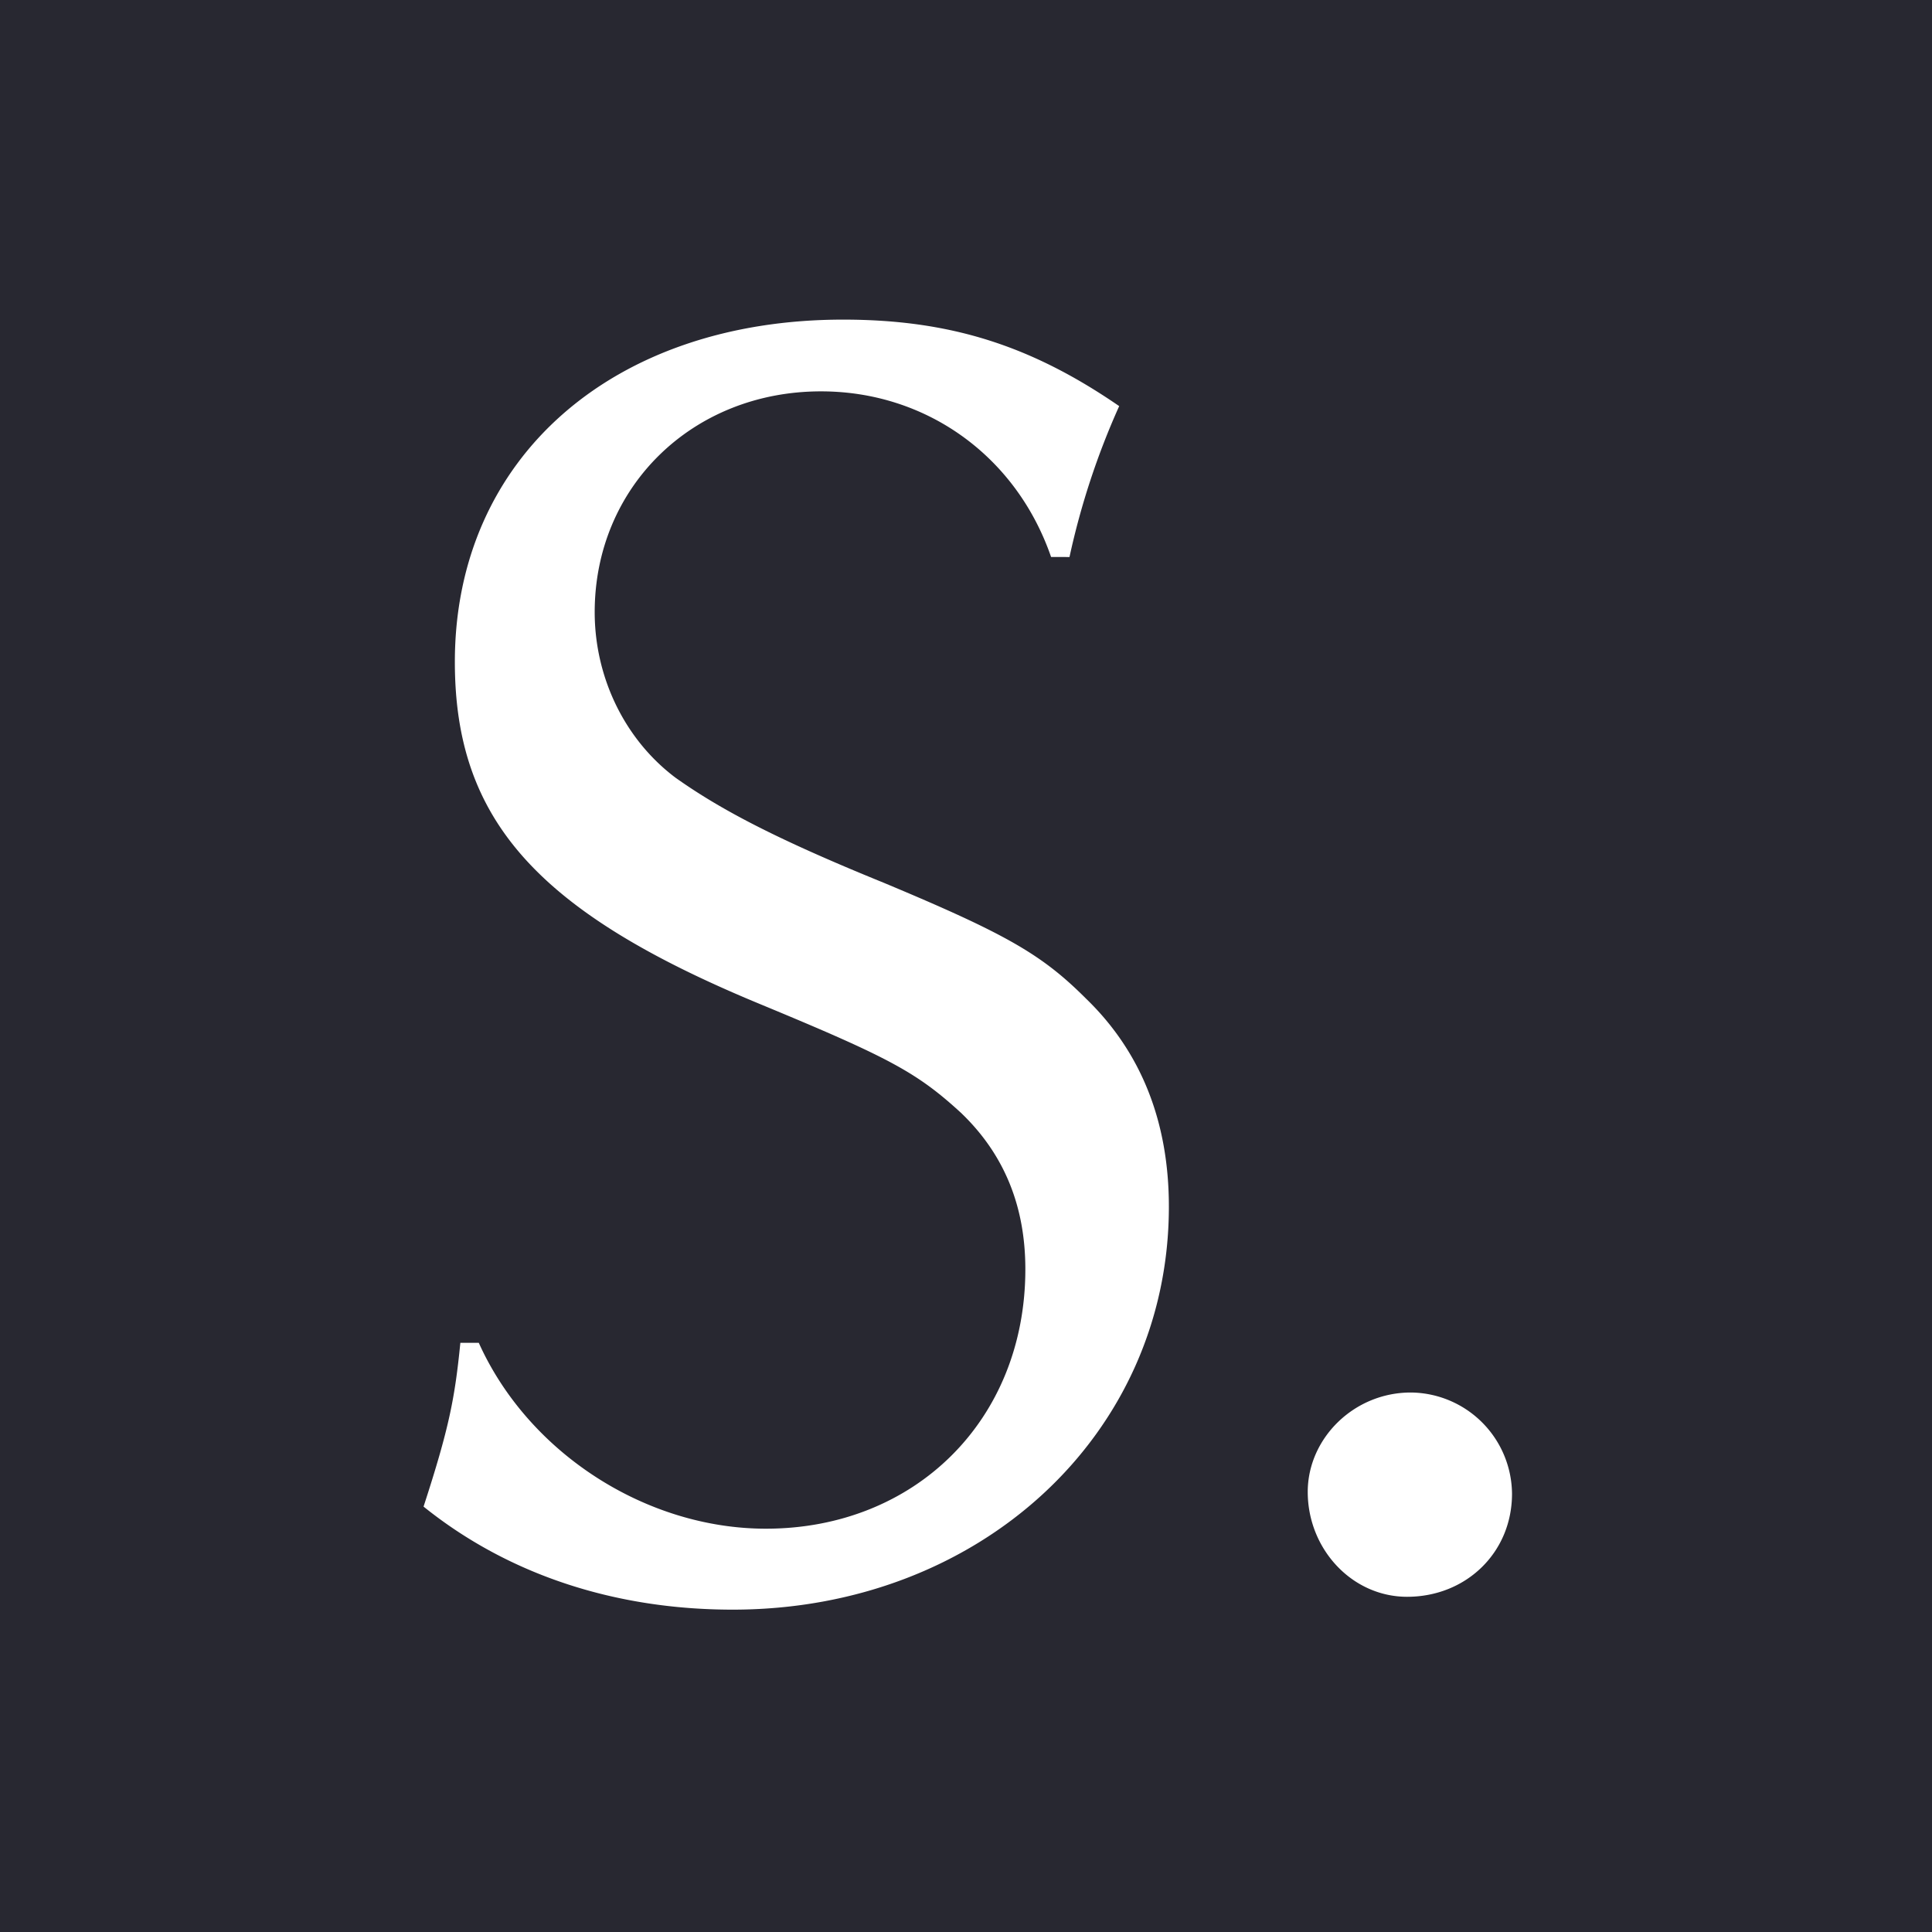 <svg xmlns="http://www.w3.org/2000/svg" width="512" height="512" viewBox="0 0 512 512">
  <g id="グループ_2" data-name="グループ 2" transform="translate(16890 20542)">
    <rect id="長方形_2657" data-name="長方形 2657" width="512" height="512" transform="translate(-16890 -20542)" fill="#282831"/>
    <path id="パス_1997" data-name="パス 1997" d="M204.74-387.159a201.45,201.45,0,0,1,13.168-39.991c-23.409-16.094-44.868-22.922-73.155-22.922-60.962,0-102.9,36.577-102.9,90.712,0,41.942,21.946,66.327,80.958,90.712,34.139,14.143,41.454,18.045,53.159,28.774,11.217,10.729,17.069,24.385,17.069,41.454,0,39.991-29.262,68.765-68.765,68.765-31.7,0-62.913-20-76.081-49.258H43.312c-1.463,14.631-2.926,22.434-9.754,43.405C55.992-117.462,84.279-108.2,115.491-108.2c65.351,0,115.584-46.331,115.584-106.806,0-22.434-7.315-40.967-21.946-55.11-11.7-11.7-20.971-17.069-53.647-30.725-28.774-11.7-43.405-19.508-55.11-27.8-13.656-10.242-21.459-26.823-21.459-43.893,0-33.163,25.848-58.524,59.987-58.524,27.8,0,51.7,17.069,60.962,43.893Zm90.446,221.415c-15.119,0-27.311,12.192-27.311,26.336,0,15.119,11.7,27.8,26.336,27.8,15.606,0,27.8-11.7,27.8-27.311A27.061,27.061,0,0,0,295.186-165.744Z" transform="translate(-16811.311 -20007.227)" fill="#fff" style="mix-blend-mode: difference;isolation: isolate"/>
  </g>
</svg>
